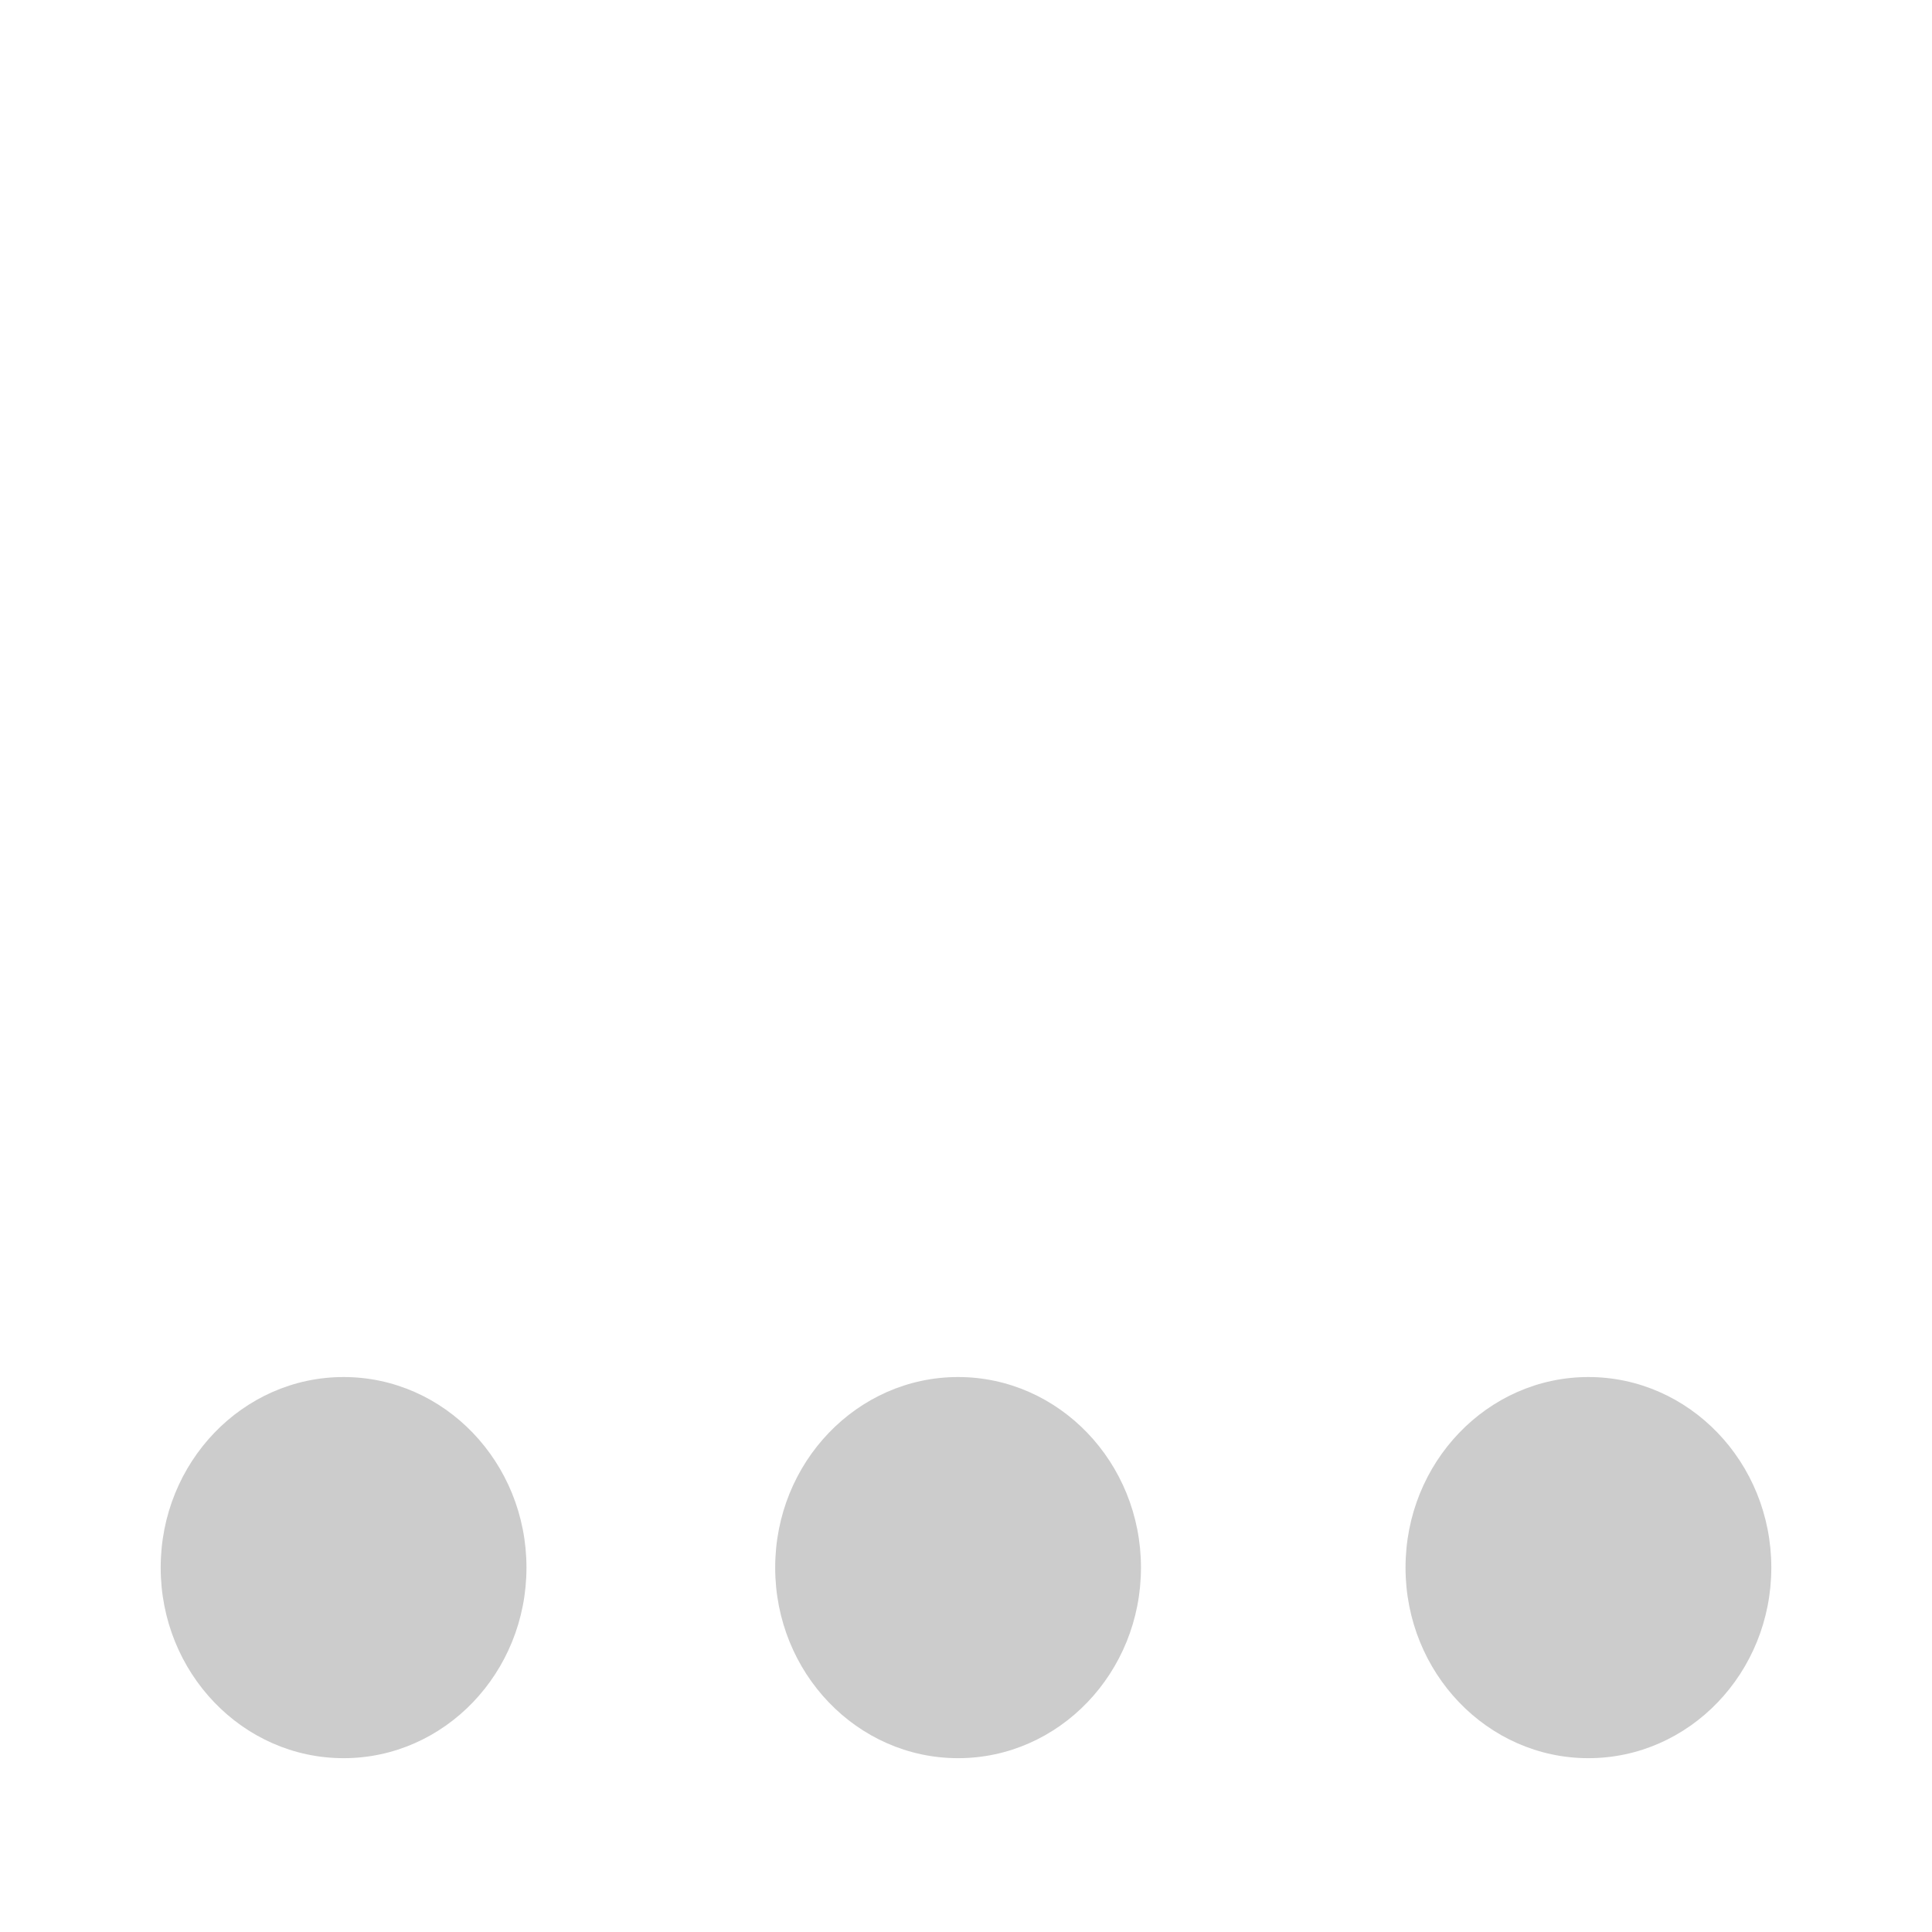 <?xml version="1.0" encoding="UTF-8" standalone="no"?>
<!DOCTYPE svg PUBLIC "-//W3C//DTD SVG 1.1//EN" "http://www.w3.org/Graphics/SVG/1.1/DTD/svg11.dtd">
<svg version="1.1" xmlns="http://www.w3.org/2000/svg" xmlns:xlink="http://www.w3.org/1999/xlink" preserveAspectRatio="xMidYMid meet" viewBox="0 0 640 640" width="640" height="640"><defs><path d="M174.4 519.29C174.4 554.14 147.25 582.42 113.82 582.42C80.38 582.42 53.23 554.14 53.23 519.29C53.23 484.45 80.38 456.16 113.82 456.16C147.25 456.16 174.4 484.45 174.4 519.29Z" id="b4AG0dGm8M"></path><path d="M377.96 519.29C377.96 554.14 350.81 582.42 317.37 582.42C283.94 582.42 256.79 554.14 256.79 519.29C256.79 484.45 283.94 456.16 317.37 456.16C350.81 456.16 377.96 484.45 377.96 519.29Z" id="a2ohuO2Fo5"></path><path d="M586.77 519.29C586.77 554.14 559.62 582.42 526.18 582.42C492.75 582.42 465.6 554.14 465.6 519.29C465.6 484.45 492.75 456.16 526.18 456.16C559.62 456.16 586.77 484.45 586.77 519.29Z" id="eyzU2Dem"></path></defs><g><g><g><use xlink:href="#b4AG0dGm8M" opacity="1" fill="#ccc" fill-opacity="1"></use><g><use xlink:href="#b4AG0dGm8M" opacity="1" fill-opacity="0" stroke="#5c5c5c" stroke-width="0" stroke-opacity="1"></use></g></g><g><use xlink:href="#a2ohuO2Fo5" opacity="1" fill="#ccc" fill-opacity="1"></use><g><use xlink:href="#a2ohuO2Fo5" opacity="1" fill-opacity="0" stroke="#5c5c5c" stroke-width="0" stroke-opacity="1"></use></g></g><g><use xlink:href="#eyzU2Dem" opacity="1" fill="#ccc" fill-opacity="1"></use><g><use xlink:href="#eyzU2Dem" opacity="1" fill-opacity="0" stroke="#5c5c5c" stroke-width="0" stroke-opacity="1"></use></g></g></g></g></svg>

